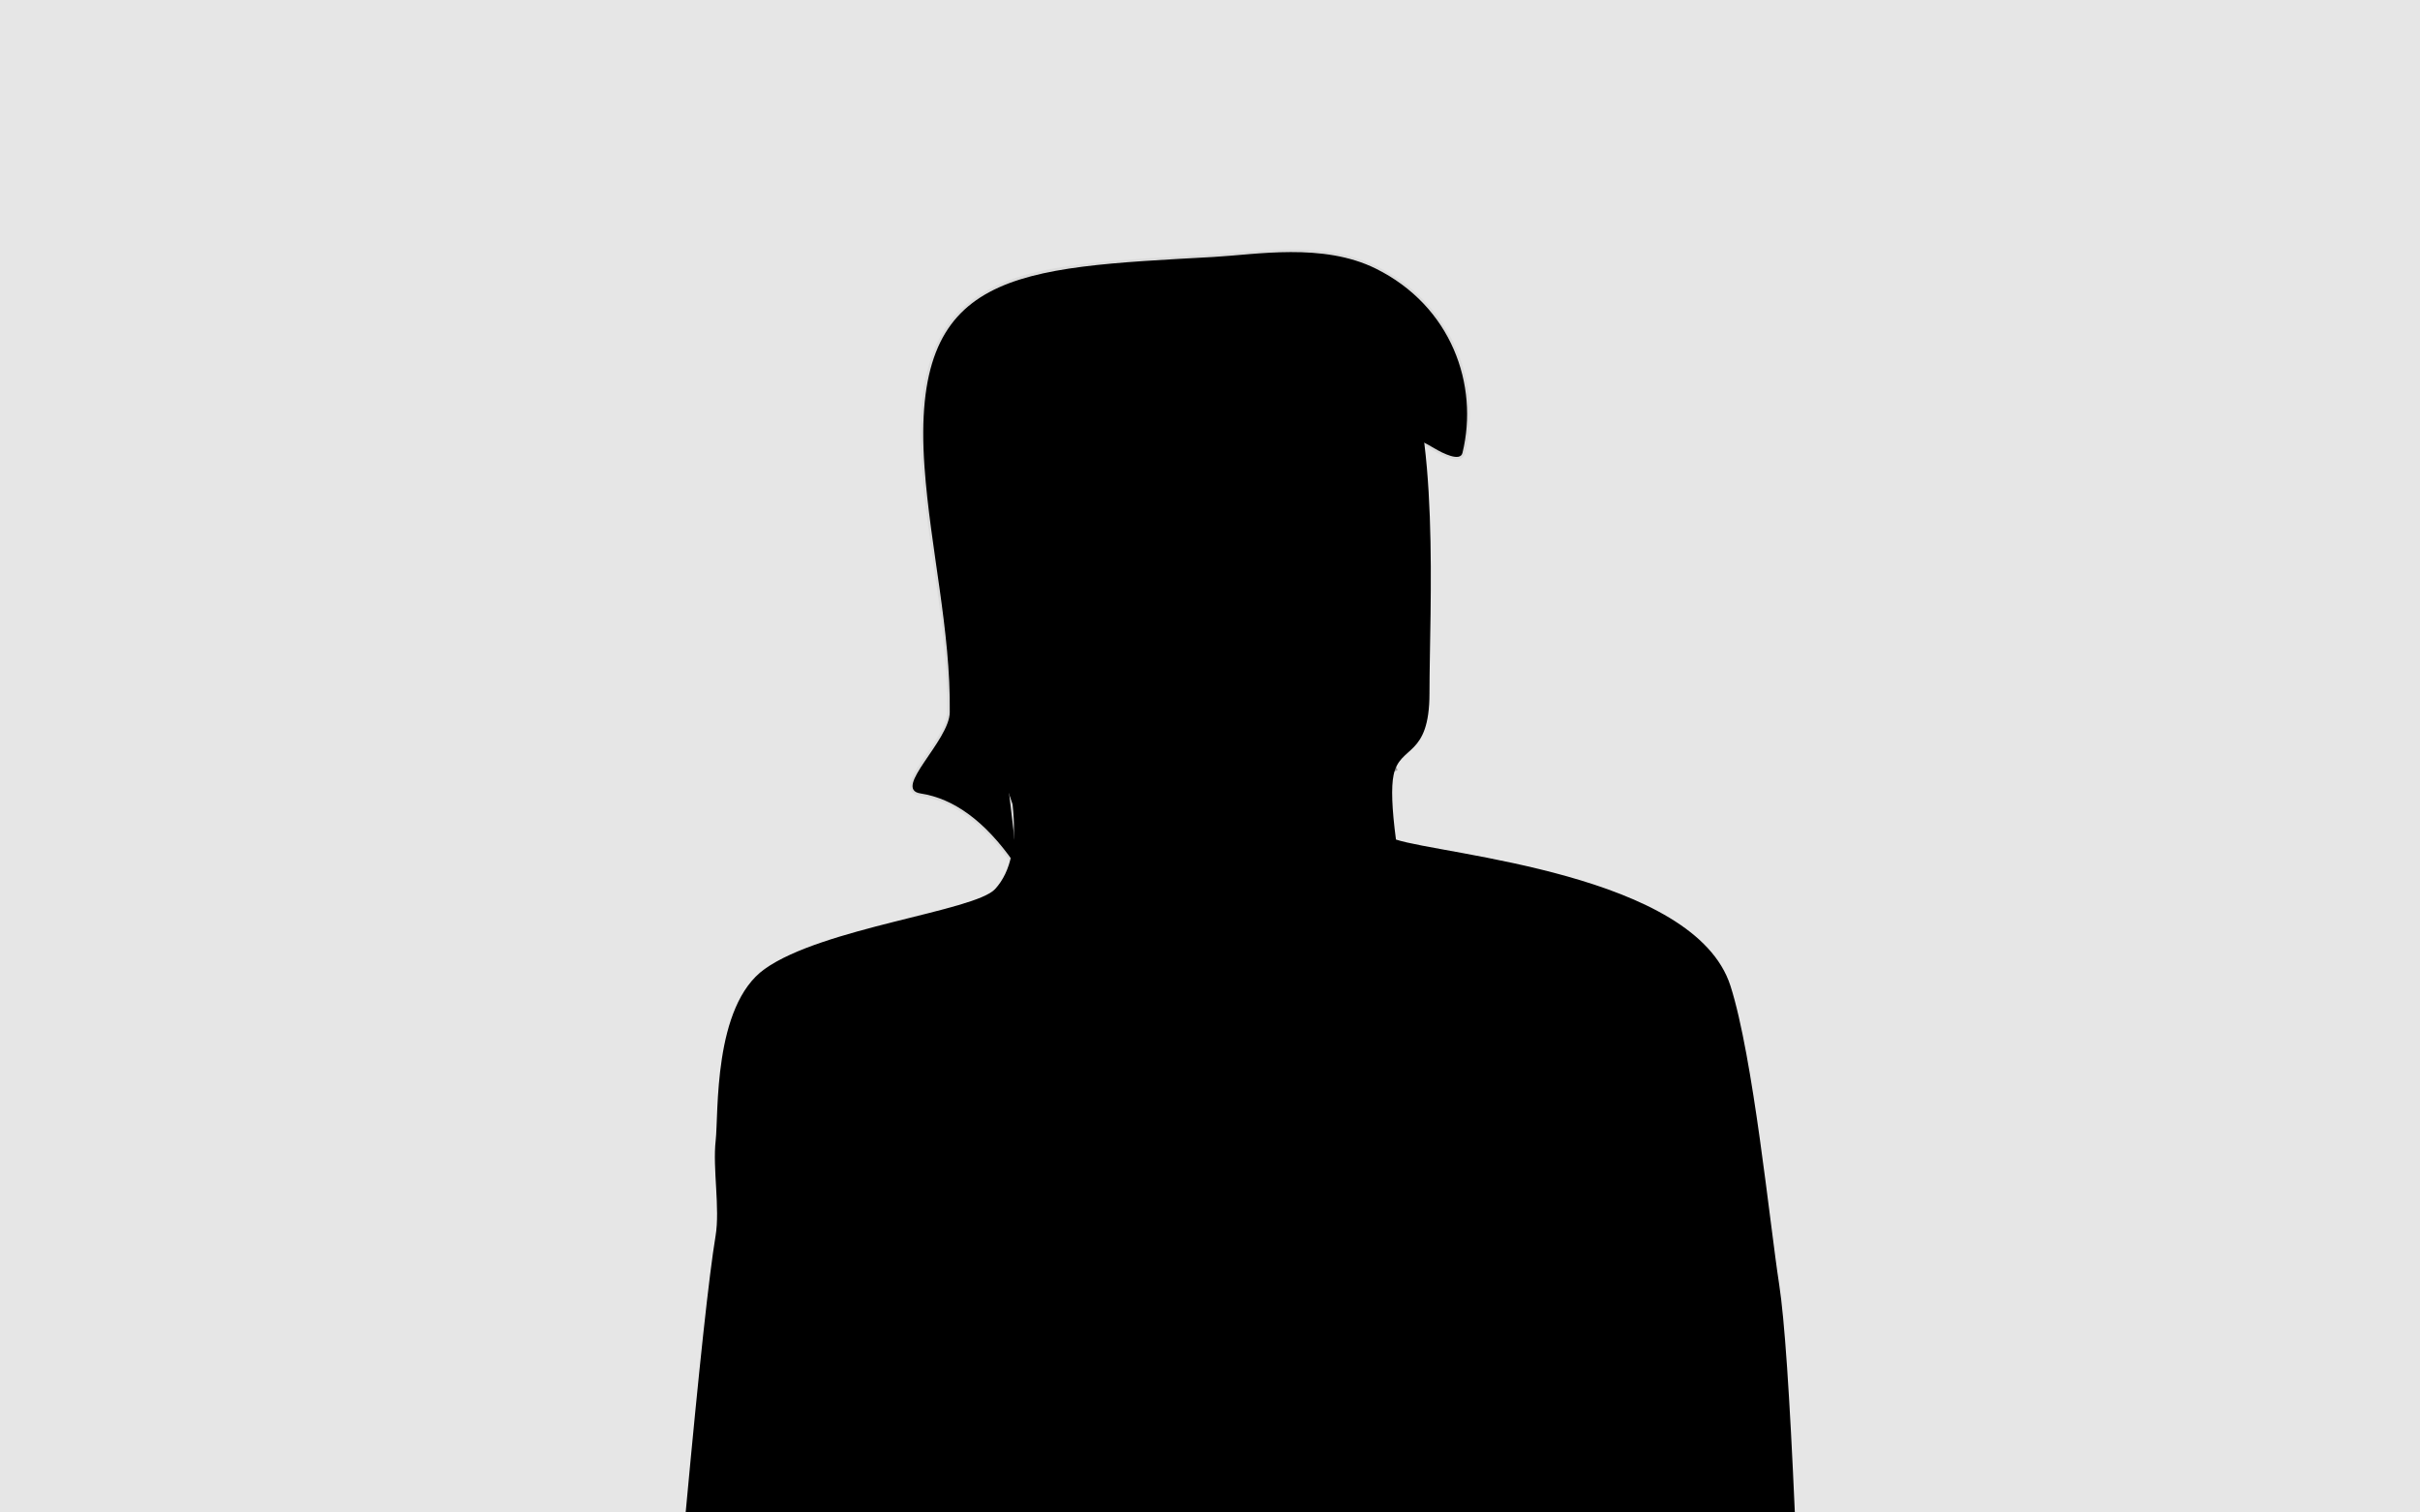 <?xml version="1.0" encoding="UTF-8"?>
<svg width="480px" height="300px" viewBox="0 0 480 300" version="1.1" xmlns="http://www.w3.org/2000/svg" xmlns:xlink="http://www.w3.org/1999/xlink">
    <!-- Generator: Sketch 50.2 (55047) - http://www.bohemiancoding.com/sketch -->
    <title>Avatars</title>
    <desc>Created with Sketch.</desc>
    <defs></defs>
    <g id="Avatars" stroke="none" stroke-width="1" fill="none" fill-rule="evenodd">
        <rect id="Frame" fill="#E6E6E6" x="0" y="0" width="480" height="300"></rect>
        <g id="Halfling" transform="translate(131, 49)">
            <g id="Male" transform="translate(5, 0)">
                <path d="M0,251 C2.676,222.088 4.652,203.807 5.929,196.156 C6.845,190.665 5.324,182.76 5.953,177.23 C6.552,171.955 5.387,150.538 15.678,143.194 C27.156,135.004 57.35,131.723 61.377,127.342 C64.555,123.885 65.709,118.28 64.84,110.527 C57.372,88.684 53.203,76.149 52.333,72.923 C49.697,63.15 48.466,29.773 56.376,22.369 C71.103,8.585 127.436,-5.106 141.425,19.923 C149.745,34.808 147.533,71.756 147.533,88.5 C147.533,101.355 141.676,98.68 140.419,104.7 C139.918,107.102 140.073,111.377 140.886,117.524 C150.109,120.567 200.093,124.293 207.23,146.539 C211.752,160.637 215.023,193.652 216.899,205.806 C217.949,212.604 218.982,227.669 220,251 L193.37,251 L16.8,251 L0,251 Z" id="body" fill="{skin-color}"></path>
                <polygon id="armpit-l" fill="#000000" opacity="0.5" points="34 251 42 210 42 251"></polygon>
                <polygon id="armpit-r" fill="#000000" opacity="0.5" transform="translate(187, 230.5) scale(-1, 1) translate(-187, -230.5) " points="183 251 191 210 191 251"></polygon>
                <path d="M64.5,85 L65.5,85 C65.5,85.159 65.519,85.475 65.577,85.925 C65.674,86.684 65.851,87.534 66.126,88.45 C66.914,91.077 68.333,93.707 70.545,96.166 C76.909,103.238 88.414,107.5 106.39,107.5 C122.971,107.5 134.445,105.939 140.78,102.844 L141.22,103.742 C134.711,106.923 123.112,108.5 106.39,108.5 C88.15,108.5 76.373,104.137 69.802,96.834 C67.487,94.262 65.997,91.501 65.168,88.737 C64.877,87.767 64.689,86.864 64.585,86.052 C64.521,85.559 64.5,85.2 64.5,85 Z" id="jaw" fill="#000000" fill-rule="nonzero" opacity="0.3"></path>
                <path d="M44.67,220.375 L45.33,219.625 C47.095,221.177 48.113,222.699 49.597,225.598 C49.705,225.808 49.705,225.808 49.812,226.018 C51.73,229.777 52.884,231.36 55.395,232.978 C71.05,243.065 94.232,238.611 109.669,224.957 L110.331,225.706 C94.587,239.632 70.93,244.177 54.853,233.819 C52.154,232.08 50.914,230.378 48.921,226.473 C48.814,226.263 48.814,226.263 48.707,226.054 C47.276,223.258 46.317,221.825 44.67,220.375 Z M180.331,220.375 C178.684,221.825 177.725,223.258 176.294,226.054 C176.187,226.263 176.187,226.263 176.08,226.473 C174.087,230.378 172.847,232.08 170.148,233.819 C154.071,244.177 130.414,239.632 114.67,225.706 L115.332,224.957 C130.769,238.611 153.951,243.065 169.606,232.978 C172.117,231.36 173.271,229.777 175.189,226.018 C175.296,225.808 175.296,225.808 175.404,225.598 C176.888,222.699 177.906,221.177 179.671,219.625 L180.331,220.375 Z" id="breast" fill="#000000" fill-rule="nonzero" opacity="0.3"></path>
                <path d="M46.579,108.38 C40.913,107.515 52.312,97.982 52.382,92.282 C52.581,75.969 48.525,59.869 47.37,43.595 C44.596,4.532 65.278,4.149 104.74,1.965 C113.127,1.501 126.399,-0.913 136.873,4.273 C151.873,11.7 157.385,27.35 154.071,40.849 C153.629,42.65 150.153,40.899 148.552,39.95 C141.847,35.973 135.525,34.665 129.563,29.652 C124.304,25.231 123.266,19.136 116.455,18.329 C109.542,17.51 102.583,16.801 95.621,16.856 C91.989,16.884 88.234,17.231 84.864,18.577 C77.419,21.549 68.13,19.788 63.537,26.328 C59.344,32.299 61.777,40.823 61.785,48.106 C61.785,48.926 59.788,45.553 58.23,45.15 C56.436,44.685 51.696,41.602 51.763,42.544 C51.827,43.434 50.143,46.675 50.645,49.501 C51.832,56.187 55.852,64.974 56.546,66.654 C58.632,71.704 63.622,71.475 64.153,77.8 C64.35,80.146 64.153,84.973 63.563,92.282 L64.153,108.38 L65.048,115.976 L65.048,122 C59.394,113.938 53.238,109.398 46.579,108.38 Z" id="hair" fill="{hair-color}"></path>
                <path d="M60.932,42.098 C60.876,41.445 60.848,41.115 60.817,40.731 C60.23,33.513 60.641,29.582 63.127,26.041 C65.684,22.401 68.748,21.261 76.259,20.072 C77.357,19.898 77.664,19.849 78.188,19.761 C80.957,19.296 82.879,18.83 84.678,18.112 C87.75,16.886 91.229,16.39 95.617,16.356 C101.664,16.308 107.547,16.77 116.513,17.832 C120.066,18.253 122.095,19.798 124.804,23.377 C124.946,23.564 125.09,23.757 125.282,24.014 C125.269,23.998 125.654,24.514 125.762,24.66 C126.157,25.187 126.454,25.577 126.756,25.96 C127.813,27.3 128.78,28.341 129.885,29.269 C132.768,31.693 135.341,33.11 140.534,35.434 C145.057,37.458 146.491,38.146 148.807,39.52 C149.857,40.142 150.975,40.683 151.888,40.951 C152.946,41.263 153.478,41.168 153.585,40.73 C157.078,26.503 150.613,11.633 136.651,4.721 C133.173,2.998 129.196,2.031 124.648,1.668 C120.516,1.338 116.715,1.481 110.467,2.016 C110.121,2.046 108.92,2.15 108.953,2.147 C108.359,2.199 107.918,2.236 107.495,2.271 C106.421,2.359 105.558,2.421 104.768,2.465 C104.275,2.492 100.651,2.691 99.615,2.749 C76.012,4.063 66.746,5.501 59.207,10.106 C50.186,15.615 46.599,25.674 47.869,43.56 C48.258,49.042 48.809,53.427 50.223,63.253 C50.376,64.32 50.442,64.779 50.526,65.364 C52.293,77.714 52.975,84.62 52.881,92.288 C52.861,93.962 52.011,95.908 50.363,98.513 C50.001,99.085 49.612,99.674 49.105,100.422 C46.42,104.38 46.254,104.64 45.786,105.781 C45.229,107.142 45.435,107.7 46.654,107.886 C53.107,108.872 59.071,113.072 64.549,120.453 L64.552,116.034 L63.653,108.399 L63.064,92.242 C63.652,84.961 63.848,80.151 63.654,77.842 C63.42,75.048 62.537,73.742 60.096,71.694 C60.155,71.743 59.711,71.372 59.595,71.273 C57.776,69.739 56.819,68.624 56.083,66.845 C56.02,66.691 55.246,64.896 54.917,64.114 C54.235,62.495 53.607,60.93 53.013,59.339 C52.377,57.635 51.817,55.998 51.348,54.442 C50.817,52.68 50.413,51.055 50.152,49.589 C50.074,49.147 50.042,48.685 50.053,48.201 C50.077,47.137 50.29,46.065 50.678,44.74 C50.761,44.457 51.055,43.505 51.11,43.316 C51.223,42.922 51.272,42.68 51.265,42.58 C51.228,42.066 51.628,41.825 52.088,41.873 C52.324,41.897 52.618,41.99 53.002,42.15 C53.548,42.377 53.944,42.574 55.439,43.342 C57.047,44.168 57.828,44.529 58.355,44.666 C58.694,44.754 59.039,44.941 59.403,45.217 C59.776,45.499 60.158,45.865 60.589,46.334 C60.724,46.481 61.018,46.816 61.271,47.104 C61.238,45.866 61.141,44.538 60.932,42.098 Z M52.249,42.633 C52.26,42.595 52.265,42.554 52.262,42.508 C52.264,42.53 52.265,42.552 52.265,42.575 L52.249,42.633 Z M52.234,42.928 C52.202,43.11 52.148,43.324 52.071,43.593 C52.013,43.793 51.718,44.748 51.638,45.021 C51.272,46.269 51.075,47.264 51.053,48.223 C51.044,48.644 51.071,49.04 51.137,49.414 C51.39,50.838 51.785,52.426 52.305,54.153 C52.768,55.687 53.321,57.304 53.95,58.99 C54.538,60.567 55.161,62.118 55.838,63.726 C56.165,64.501 56.941,66.301 57.008,66.463 C57.669,68.063 58.532,69.069 60.24,70.509 C60.355,70.606 60.796,70.976 60.739,70.928 C63.365,73.131 64.39,74.647 64.651,77.758 C64.851,80.141 64.654,84.986 64.063,92.264 L64.649,108.322 L65.548,115.976 L65.548,123.584 L64.639,122.287 C59.057,114.328 53.011,109.869 46.503,108.875 C44.555,108.577 44.083,107.301 44.861,105.402 C45.369,104.161 45.521,103.925 48.277,99.861 C48.779,99.121 49.163,98.54 49.518,97.979 C51.072,95.522 51.864,93.708 51.882,92.276 C51.974,84.674 51.296,77.807 49.536,65.506 C49.452,64.921 49.386,64.462 49.233,63.396 C47.815,53.545 47.263,49.145 46.871,43.631 C45.577,25.409 49.294,14.989 58.685,9.252 C66.426,4.525 75.769,3.075 99.559,1.75 C100.596,1.693 104.22,1.493 104.713,1.466 C105.492,1.423 106.347,1.361 107.413,1.274 C107.835,1.239 108.274,1.202 108.867,1.151 C108.833,1.154 110.035,1.05 110.382,1.02 C116.681,0.48 120.526,0.336 124.727,0.671 C129.393,1.043 133.492,2.041 137.095,3.824 C151.486,10.95 158.159,26.296 154.557,40.969 C154.264,42.161 153.14,42.363 151.605,41.911 C150.597,41.614 149.412,41.041 148.297,40.38 C146.026,39.033 144.612,38.355 140.125,36.347 C134.853,33.987 132.214,32.534 129.241,30.035 C128.078,29.057 127.067,27.968 125.971,26.58 C125.662,26.189 125.36,25.792 124.961,25.258 C124.852,25.111 124.467,24.594 124.48,24.612 C124.29,24.356 124.147,24.165 124.007,23.981 C121.446,20.597 119.62,19.207 116.396,18.825 C107.468,17.768 101.62,17.309 95.625,17.356 C91.351,17.389 87.985,17.869 85.049,19.041 C83.17,19.791 81.187,20.271 78.354,20.747 C77.825,20.836 77.517,20.886 76.416,21.06 C69.165,22.207 66.29,23.277 63.946,26.615 C61.636,29.904 61.244,33.654 61.814,40.65 C61.845,41.032 61.873,41.361 61.928,42.013 C62.196,45.139 62.283,46.462 62.285,48.105 C62.285,48.553 61.904,48.887 61.449,48.67 C61.3,48.599 61.164,48.478 60.969,48.27 C60.83,48.123 60.08,47.258 59.853,47.011 C59.459,46.582 59.116,46.254 58.799,46.014 C58.532,45.811 58.297,45.684 58.105,45.634 C57.474,45.471 56.671,45.099 55.106,44.296 C53.52,43.48 53.128,43.285 52.618,43.073 C52.469,43.011 52.34,42.963 52.234,42.928 Z" id="hair-outline" fill="#000000" fill-rule="nonzero" opacity="0.05"></path>
            </g>
        </g>
    </g>
</svg>